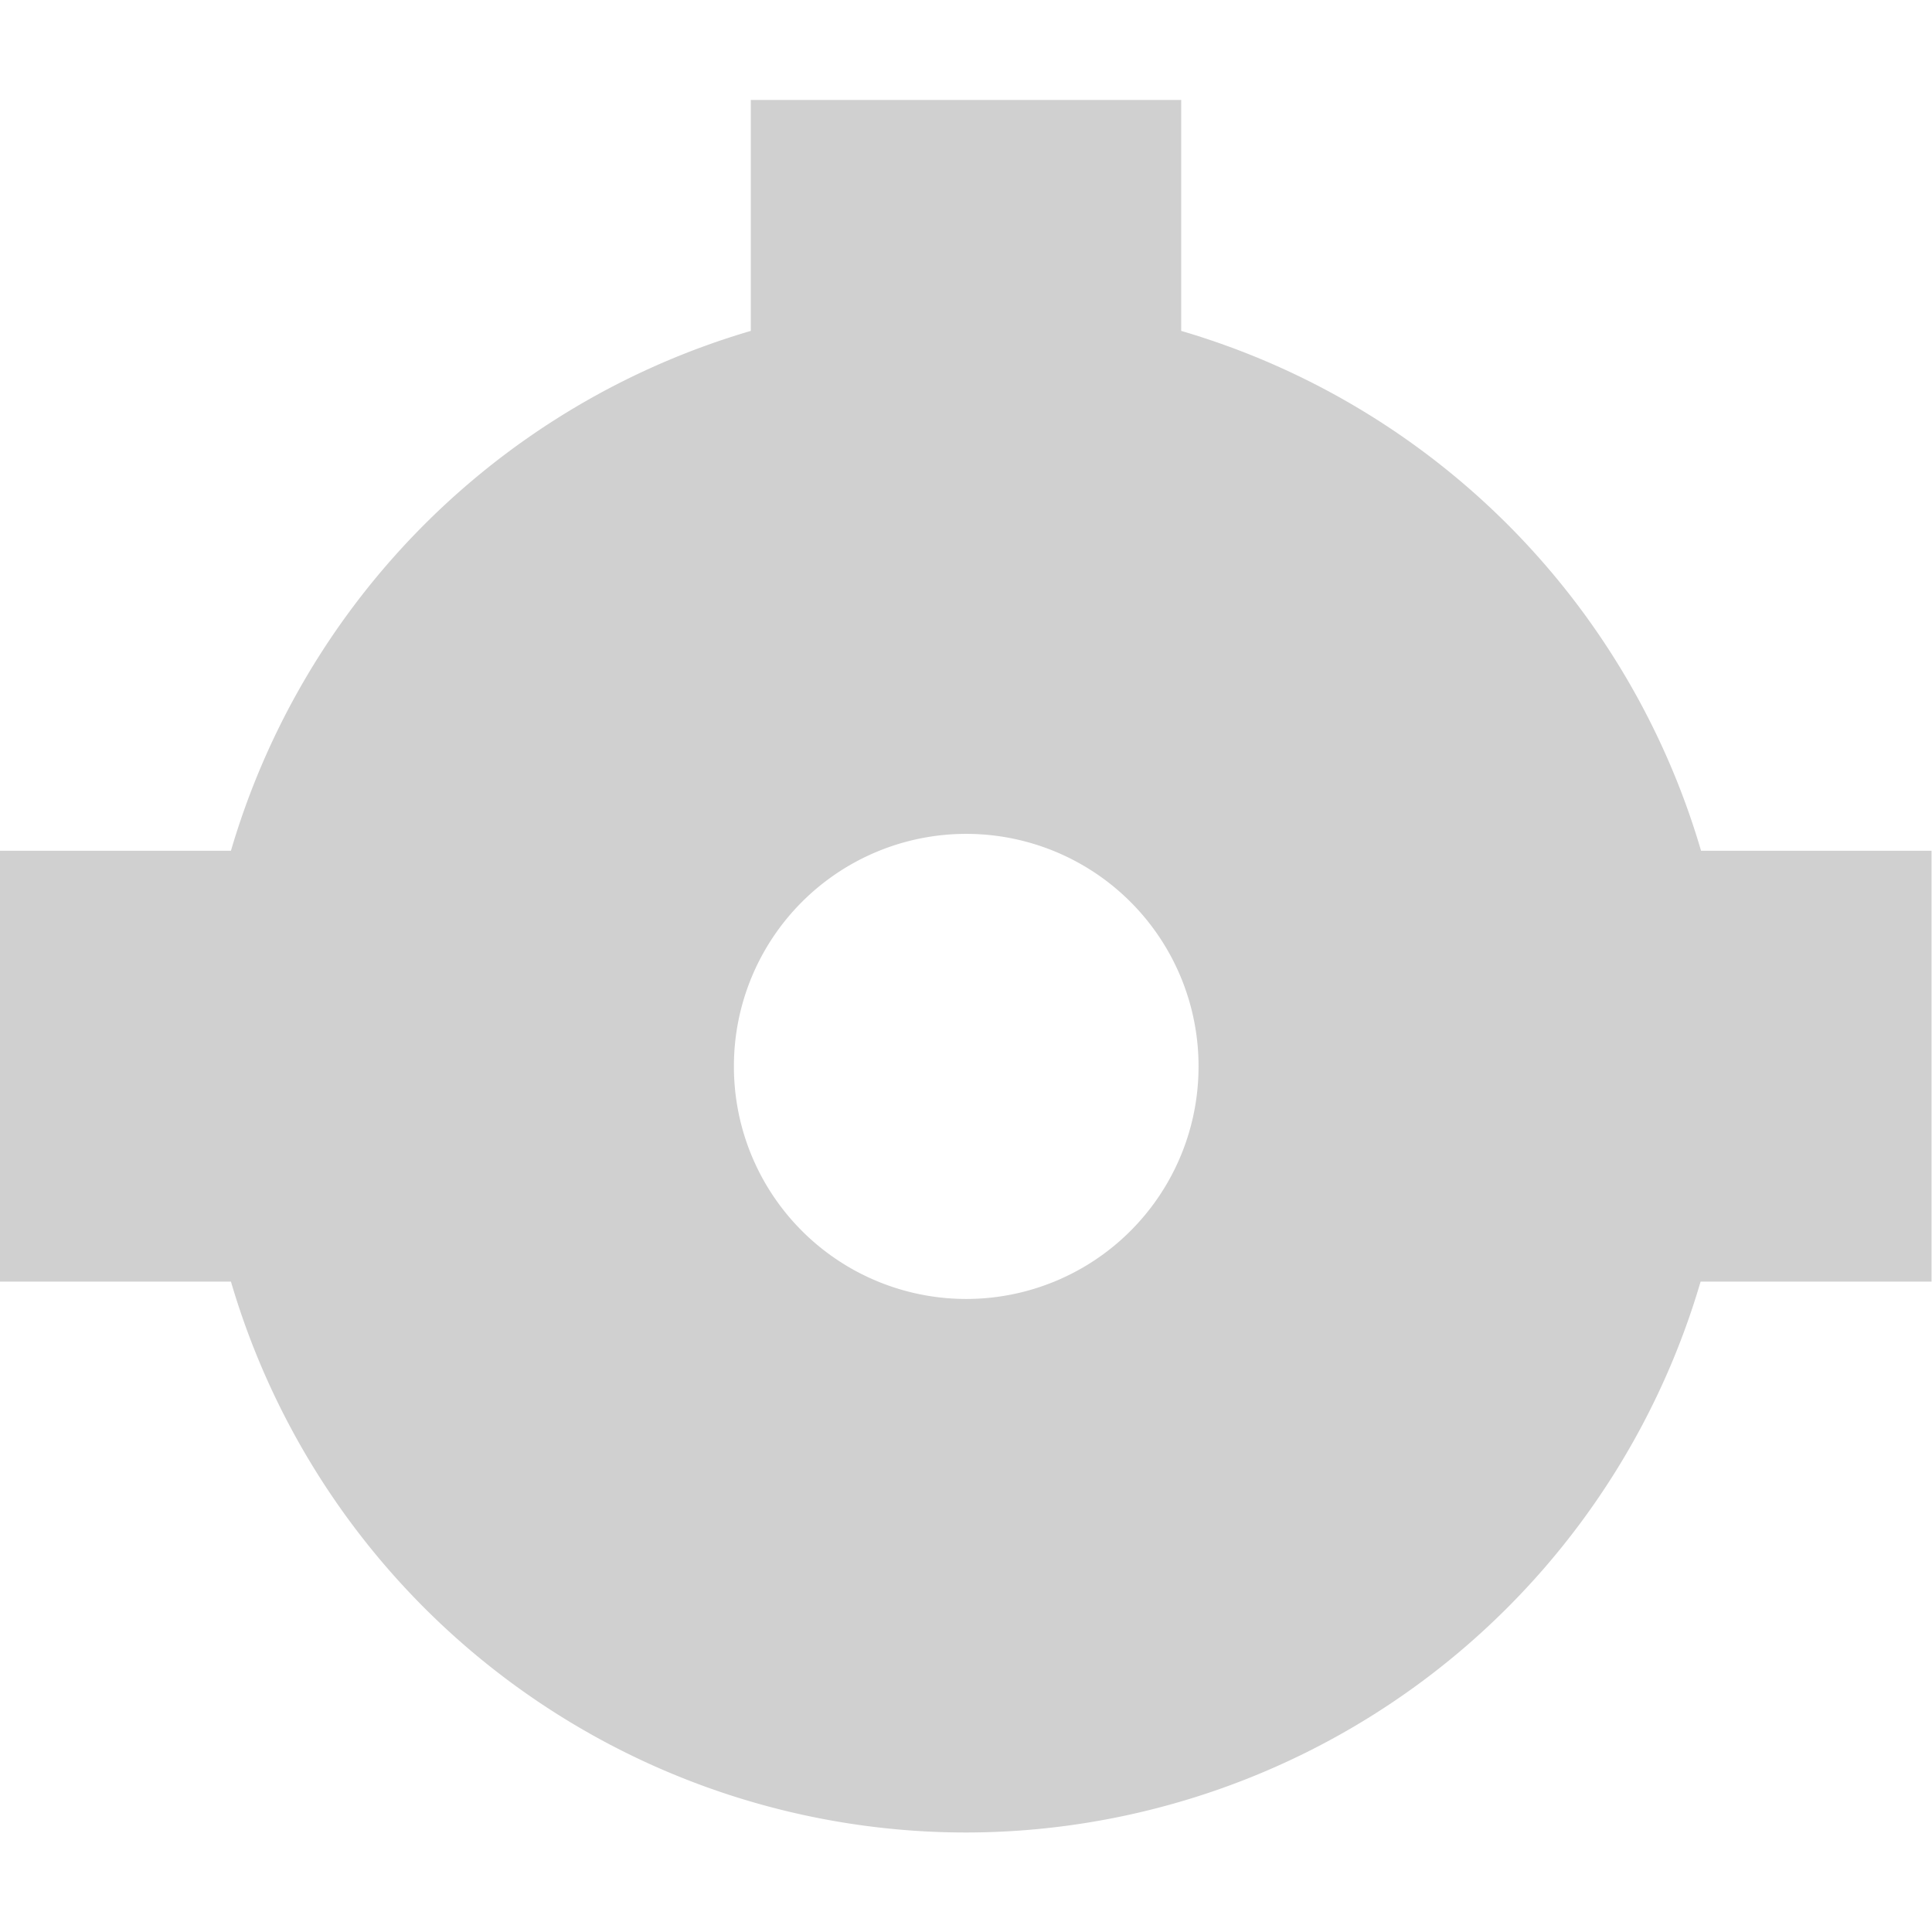 <?xml version="1.0" encoding="UTF-8" standalone="no"?>
<!-- Created with Inkscape (http://www.inkscape.org/) -->

<svg
   xmlns:dc="http://purl.org/dc/elements/1.1/"
   xmlns:cc="http://creativecommons.org/ns#"
   xmlns:rdf="http://www.w3.org/1999/02/22-rdf-syntax-ns#"
   xmlns:svg="http://www.w3.org/2000/svg"
   xmlns="http://www.w3.org/2000/svg"
   xmlns:sodipodi="http://sodipodi.sourceforge.net/DTD/sodipodi-0.dtd"
   xmlns:inkscape="http://www.inkscape.org/namespaces/inkscape"
   width="16"
   height="16"
   viewBox="0 0 4.233 4.233"
   version="1.1"
   id="svg8"
   inkscape:version="0.92+devel (d0930c9bda, 2017-08-13, custom)"
   sodipodi:docname="glyph-category.svg">
  <defs
     id="defs2" />
  <sodipodi:namedview
     id="base"
     pagecolor="#002466"
     bordercolor="#ffffff"
     borderopacity="0.38"
     inkscape:pageopacity="1"
     inkscape:pageshadow="2"
     inkscape:zoom="10.137867"
     inkscape:cx="55.90616"
     inkscape:cy="27.302424"
     inkscape:document-units="px"
     inkscape:current-layer="svg8"
     inkscape:document-rotation="0"
     showgrid="false"
     inkscape:showpageshadow="false"
     borderlayer="true"
     inkscape:window-width="1920"
     inkscape:window-height="1027"
     inkscape:window-x="0"
     inkscape:window-y="24"
     inkscape:window-maximized="1"
     units="px" />
  <path
     style="fill:#d0d0d0;stroke-width:0.228"
     d="m 1.645,0.219 v 0.506 A 1.679,1.679 0 0 0 0.506,1.864 H -2e-7 v 0.944 h 0.506 a 1.679,1.679 0 0 0 1.61,1.207 1.679,1.679 0 0 0 1.61,-1.207 h 0.506 V 1.864 H 3.727 A 1.679,1.679 0 0 0 2.588,0.725 v -0.506 z m 0.472,1.608 a 0.509,0.509 0 0 1 0.509,0.509 0.509,0.509 0 0 1 -0.509,0.51 0.509,0.509 0 0 1 -0.509,-0.51 0.509,0.509 0 0 1 0.509,-0.509 z"
     id="rect1535"
     inkscape:connector-curvature="0" />
</svg>
